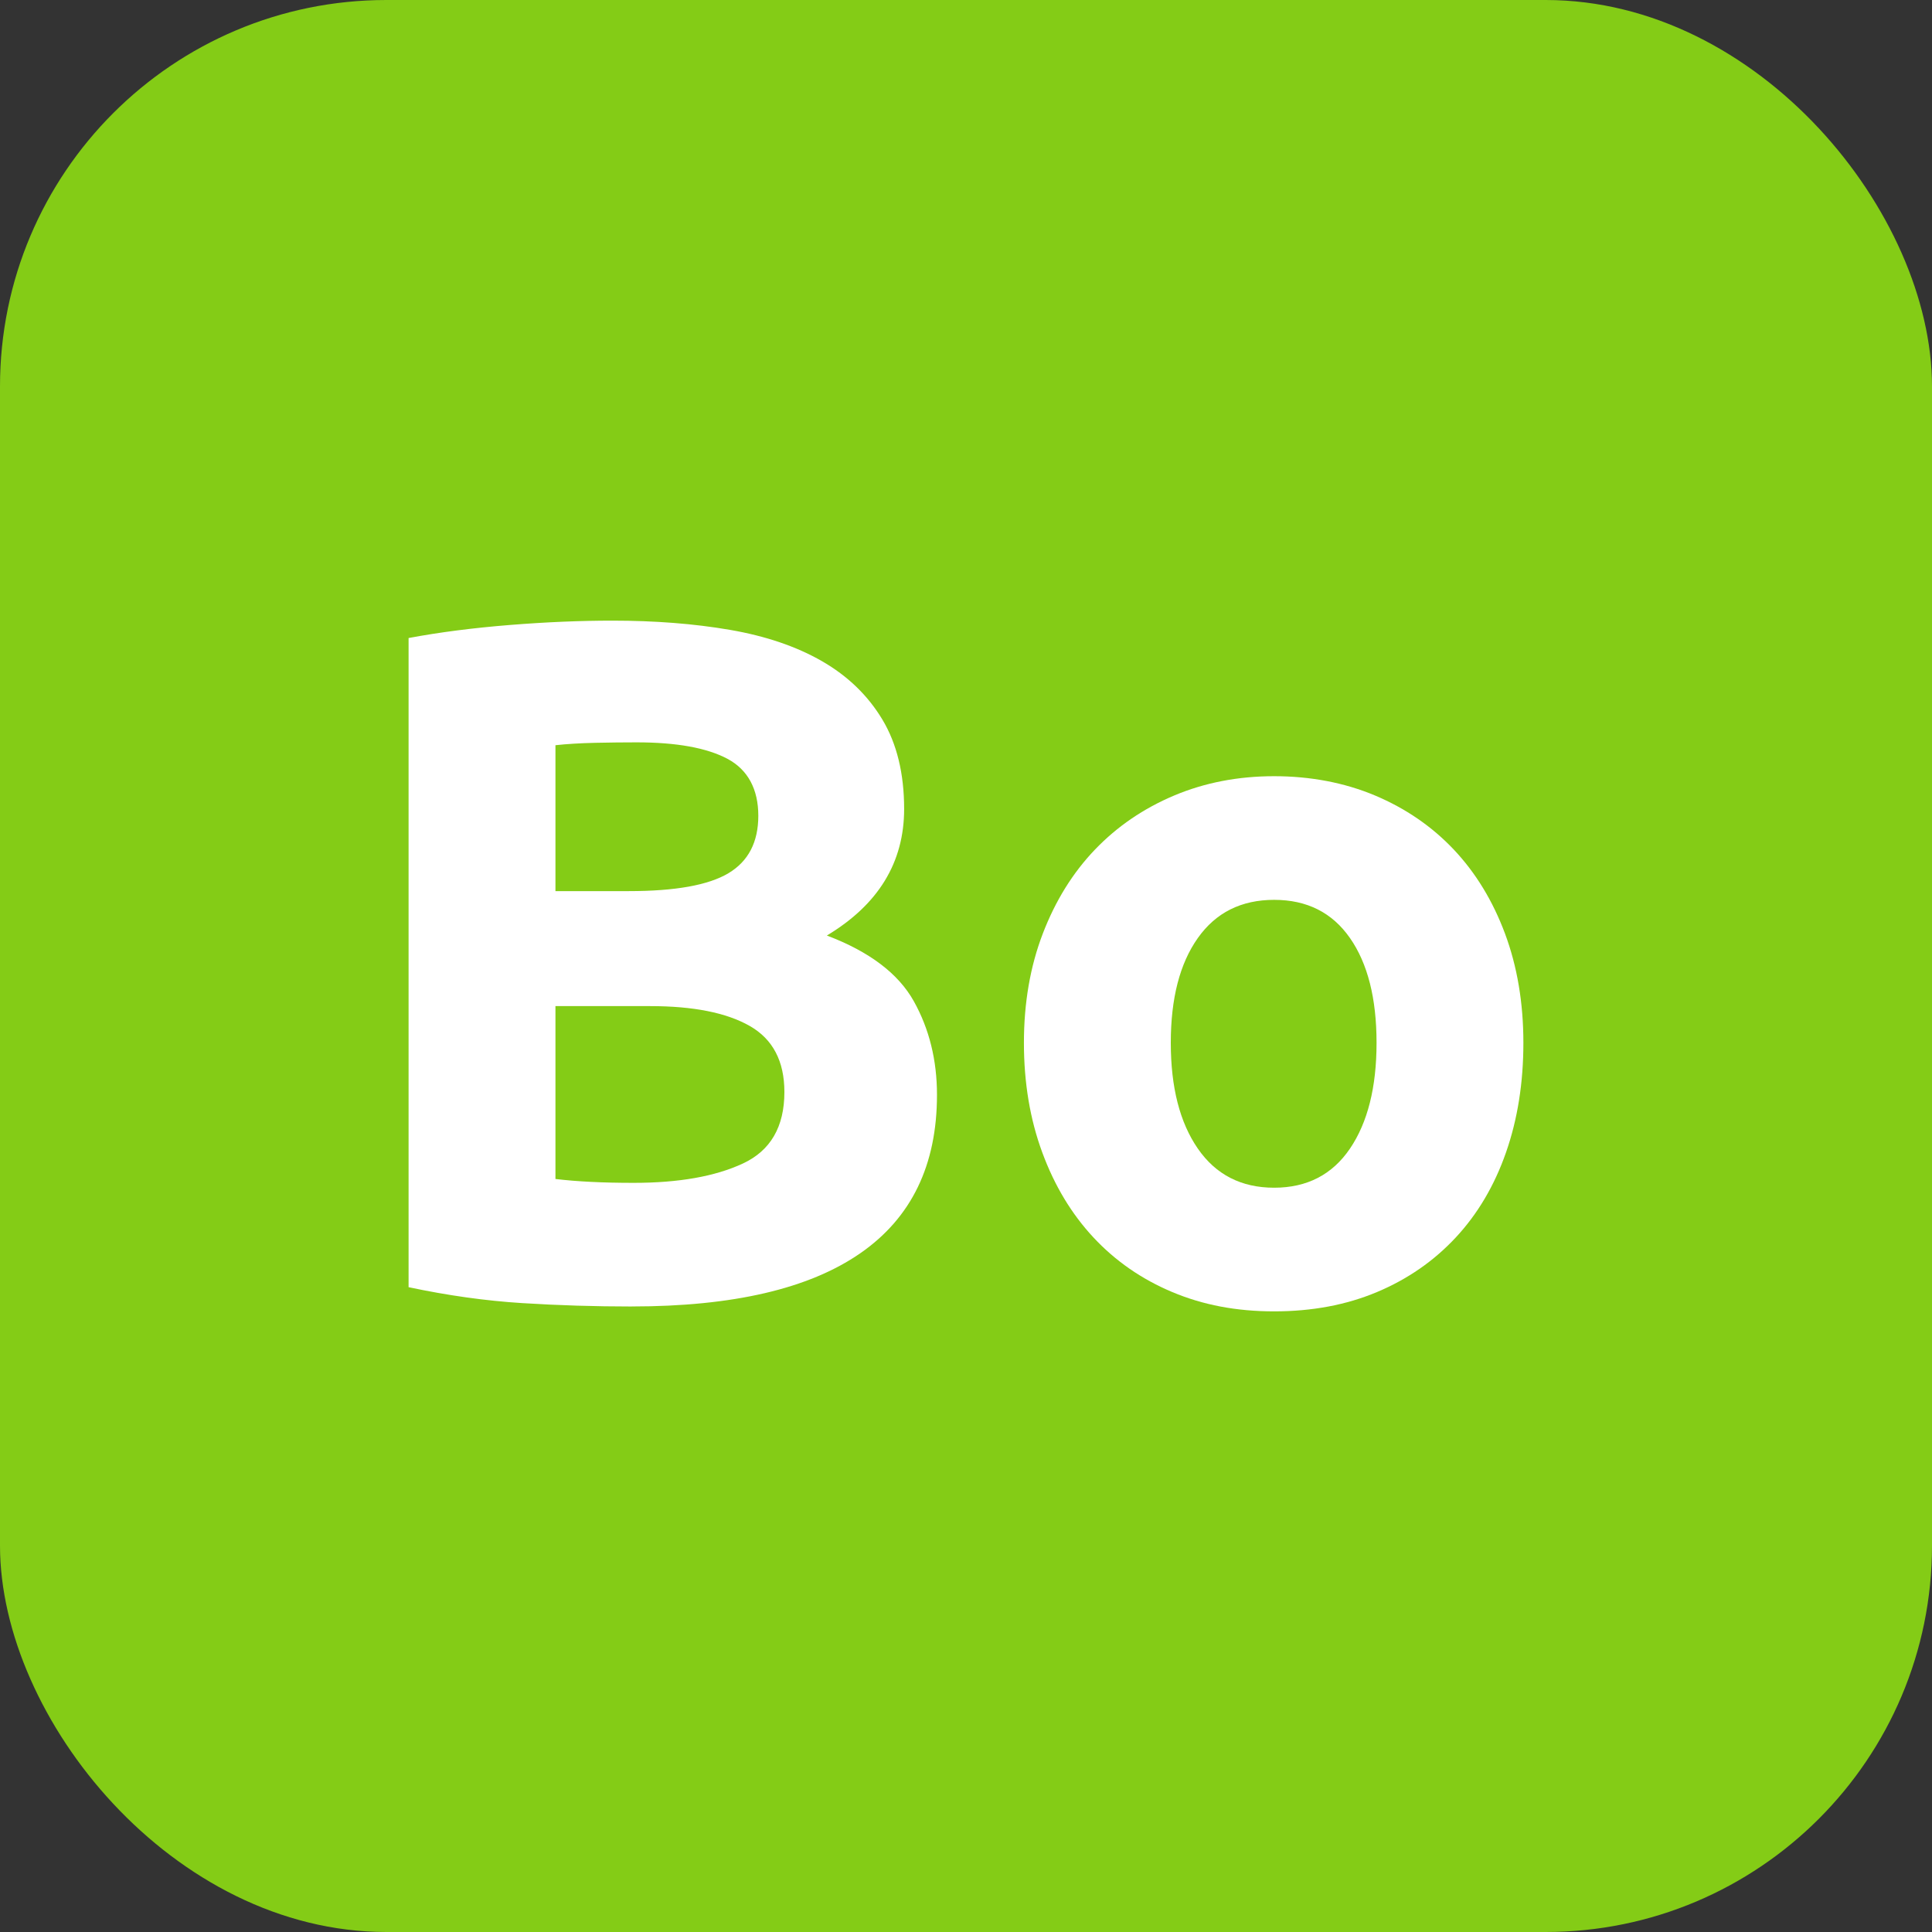 <?xml version="1.0" encoding="UTF-8"?><svg id="_レイヤー_1" xmlns="http://www.w3.org/2000/svg" viewBox="0 0 500 500"><rect x="0" y="0" width="500" height="500" fill="#333333" stroke="none"/><rect x="0" y="0" width="500" height="500" rx="100" ry="100" style="fill:#84cc16;"/><g><path d="M163.5,338.12c-9.5,0-18.96-.29-28.38-.88-9.42-.59-19.21-1.96-29.38-4.12V165.12c8-1.5,16.75-2.62,26.25-3.38s18.33-1.12,26.5-1.12c11,0,21.12,.79,30.38,2.38,9.25,1.59,17.21,4.29,23.88,8.12,6.66,3.84,11.88,8.88,15.62,15.12s5.62,13.96,5.62,23.12c0,13.84-6.67,24.75-20,32.75,11,4.17,18.5,9.84,22.5,17,4,7.17,6,15.25,6,24.25,0,18.17-6.62,31.84-19.88,41-13.25,9.17-32.96,13.75-59.12,13.75Zm-19.75-107.5h19c12,0,20.58-1.54,25.75-4.62,5.16-3.08,7.75-8.04,7.75-14.88s-2.67-11.91-8-14.75c-5.34-2.83-13.17-4.25-23.5-4.25-3.34,0-6.92,.04-10.75,.12-3.84,.09-7.25,.29-10.25,.62v37.75Zm0,29.75v44.75c2.83,.34,5.91,.59,9.25,.75,3.33,.17,7,.25,11,.25,11.66,0,21.08-1.66,28.25-5,7.16-3.33,10.75-9.5,10.75-18.5,0-8-3-13.71-9-17.12-6-3.41-14.59-5.12-25.75-5.12h-24.5Z" style="fill:#fff;"/><path d="M394.25,269.88c0,10.34-1.5,19.79-4.5,28.38-3,8.59-7.34,15.92-13,22-5.67,6.09-12.46,10.79-20.38,14.12-7.92,3.33-16.79,5-26.62,5s-18.46-1.67-26.38-5c-7.92-3.33-14.71-8.04-20.38-14.12-5.67-6.08-10.09-13.41-13.25-22-3.17-8.58-4.75-18.04-4.75-28.38s1.62-19.75,4.88-28.25,7.75-15.75,13.5-21.75,12.58-10.66,20.5-14c7.91-3.33,16.54-5,25.88-5s18.21,1.67,26.12,5c7.91,3.34,14.71,8,20.38,14,5.66,6,10.08,13.25,13.25,21.75,3.16,8.5,4.75,17.92,4.75,28.25Zm-38,0c0-11.5-2.29-20.54-6.88-27.12-4.59-6.58-11.12-9.88-19.62-9.88s-15.09,3.29-19.75,9.88c-4.67,6.59-7,15.62-7,27.12s2.33,20.62,7,27.38c4.66,6.75,11.25,10.12,19.75,10.12s15.04-3.38,19.62-10.12c4.58-6.75,6.88-15.88,6.88-27.38Z" style="fill:#fff;"/></g></svg>